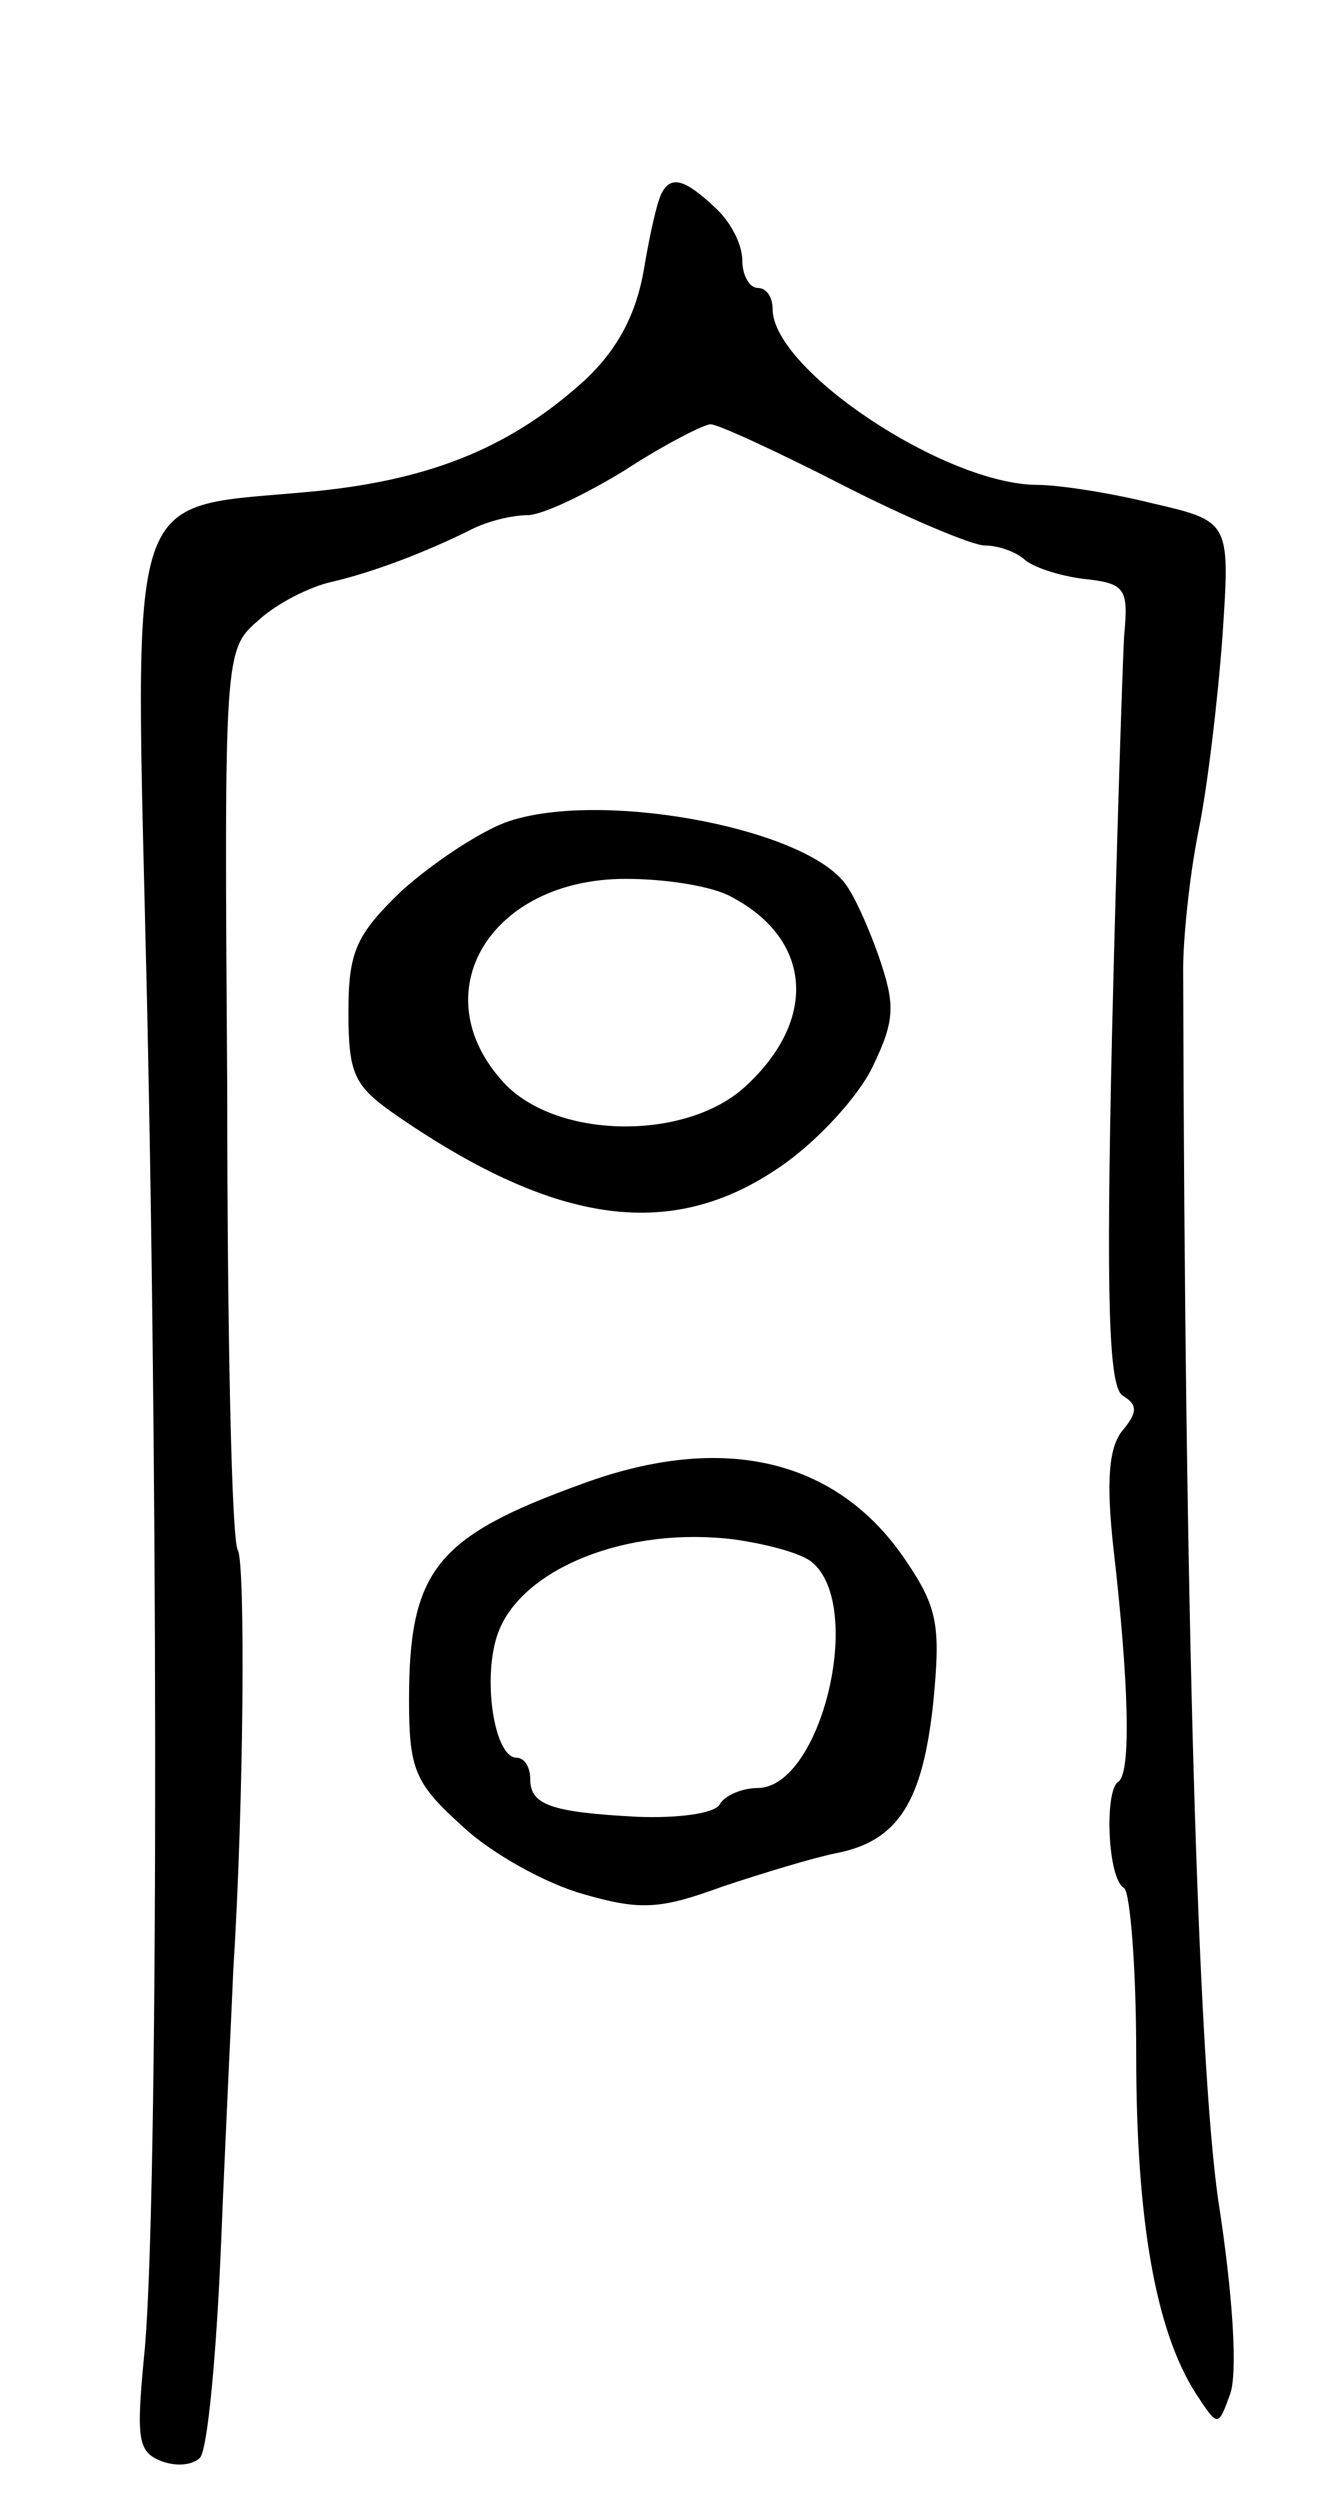 <svg version="1.0" xmlns="http://www.w3.org/2000/svg"
 width="87pt" height="165pt" viewBox="0 0 87 165"
 preserveAspectRatio="xMidYMid meet">
<g transform="translate(0,165) scale(0.1,-0.1)"
fill="#000000" stroke="none">
<path d="M437 1523 c-3 -5 -8 -27 -12 -51 -5 -29 -17 -52 -38 -72 -48 -44
-100 -66 -177 -74 -130 -13 -121 16 -113 -335 8 -363 7 -815 -2 -897 -5 -53
-4 -62 11 -68 10 -4 21 -3 26 2 5 5 11 69 14 143 3 74 7 154 8 179 7 111 8
268 3 277 -4 5 -7 141 -7 302 -2 292 -2 292 21 312 12 11 34 22 48 25 26 6 61
19 93 35 10 5 26 9 36 9 10 0 39 14 65 30 26 17 52 30 56 30 5 0 44 -18 87
-40 43 -22 86 -40 94 -40 9 0 20 -4 26 -9 5 -5 23 -11 39 -13 28 -3 30 -6 27
-38 -1 -19 -5 -138 -8 -264 -4 -176 -2 -231 7 -237 10 -6 10 -11 0 -23 -9 -11
-11 -33 -6 -78 10 -87 12 -149 3 -154 -9 -6 -7 -64 4 -70 4 -3 8 -52 8 -110 0
-110 13 -182 39 -223 15 -23 15 -23 23 -1 5 14 2 65 -8 129 -13 92 -22 381
-23 812 0 19 4 60 10 90 6 29 13 88 16 130 5 75 5 75 -47 87 -28 7 -62 12 -75
12 -61 0 -175 76 -175 116 0 8 -4 14 -10 14 -5 0 -10 8 -10 18 0 11 -8 26 -18
35 -20 19 -29 21 -35 10z"/>
<path d="M333 1107 c-18 -7 -48 -27 -68 -45 -30 -29 -35 -40 -35 -80 0 -42 4
-49 33 -69 105 -72 181 -82 252 -33 25 17 52 47 61 66 15 31 15 41 4 73 -7 20
-17 42 -23 49 -30 37 -165 61 -224 39z m150 -49 c53 -28 57 -81 9 -125 -39
-36 -124 -35 -159 2 -55 59 -10 135 80 135 27 0 58 -5 70 -12z"/>
<path d="M385 671 c-97 -35 -115 -57 -115 -143 0 -46 4 -55 35 -83 19 -18 55
-38 80 -45 38 -11 51 -10 92 5 27 9 60 19 75 22 41 8 57 34 64 99 5 51 3 63
-18 94 -45 67 -120 85 -213 51z m151 -52 c35 -29 6 -149 -36 -149 -10 0 -22
-5 -25 -11 -4 -6 -28 -9 -54 -8 -58 3 -71 8 -71 25 0 8 -4 14 -9 14 -15 0 -23
54 -12 83 16 42 85 70 156 61 21 -3 44 -9 51 -15z"/>
</g>
</svg>
